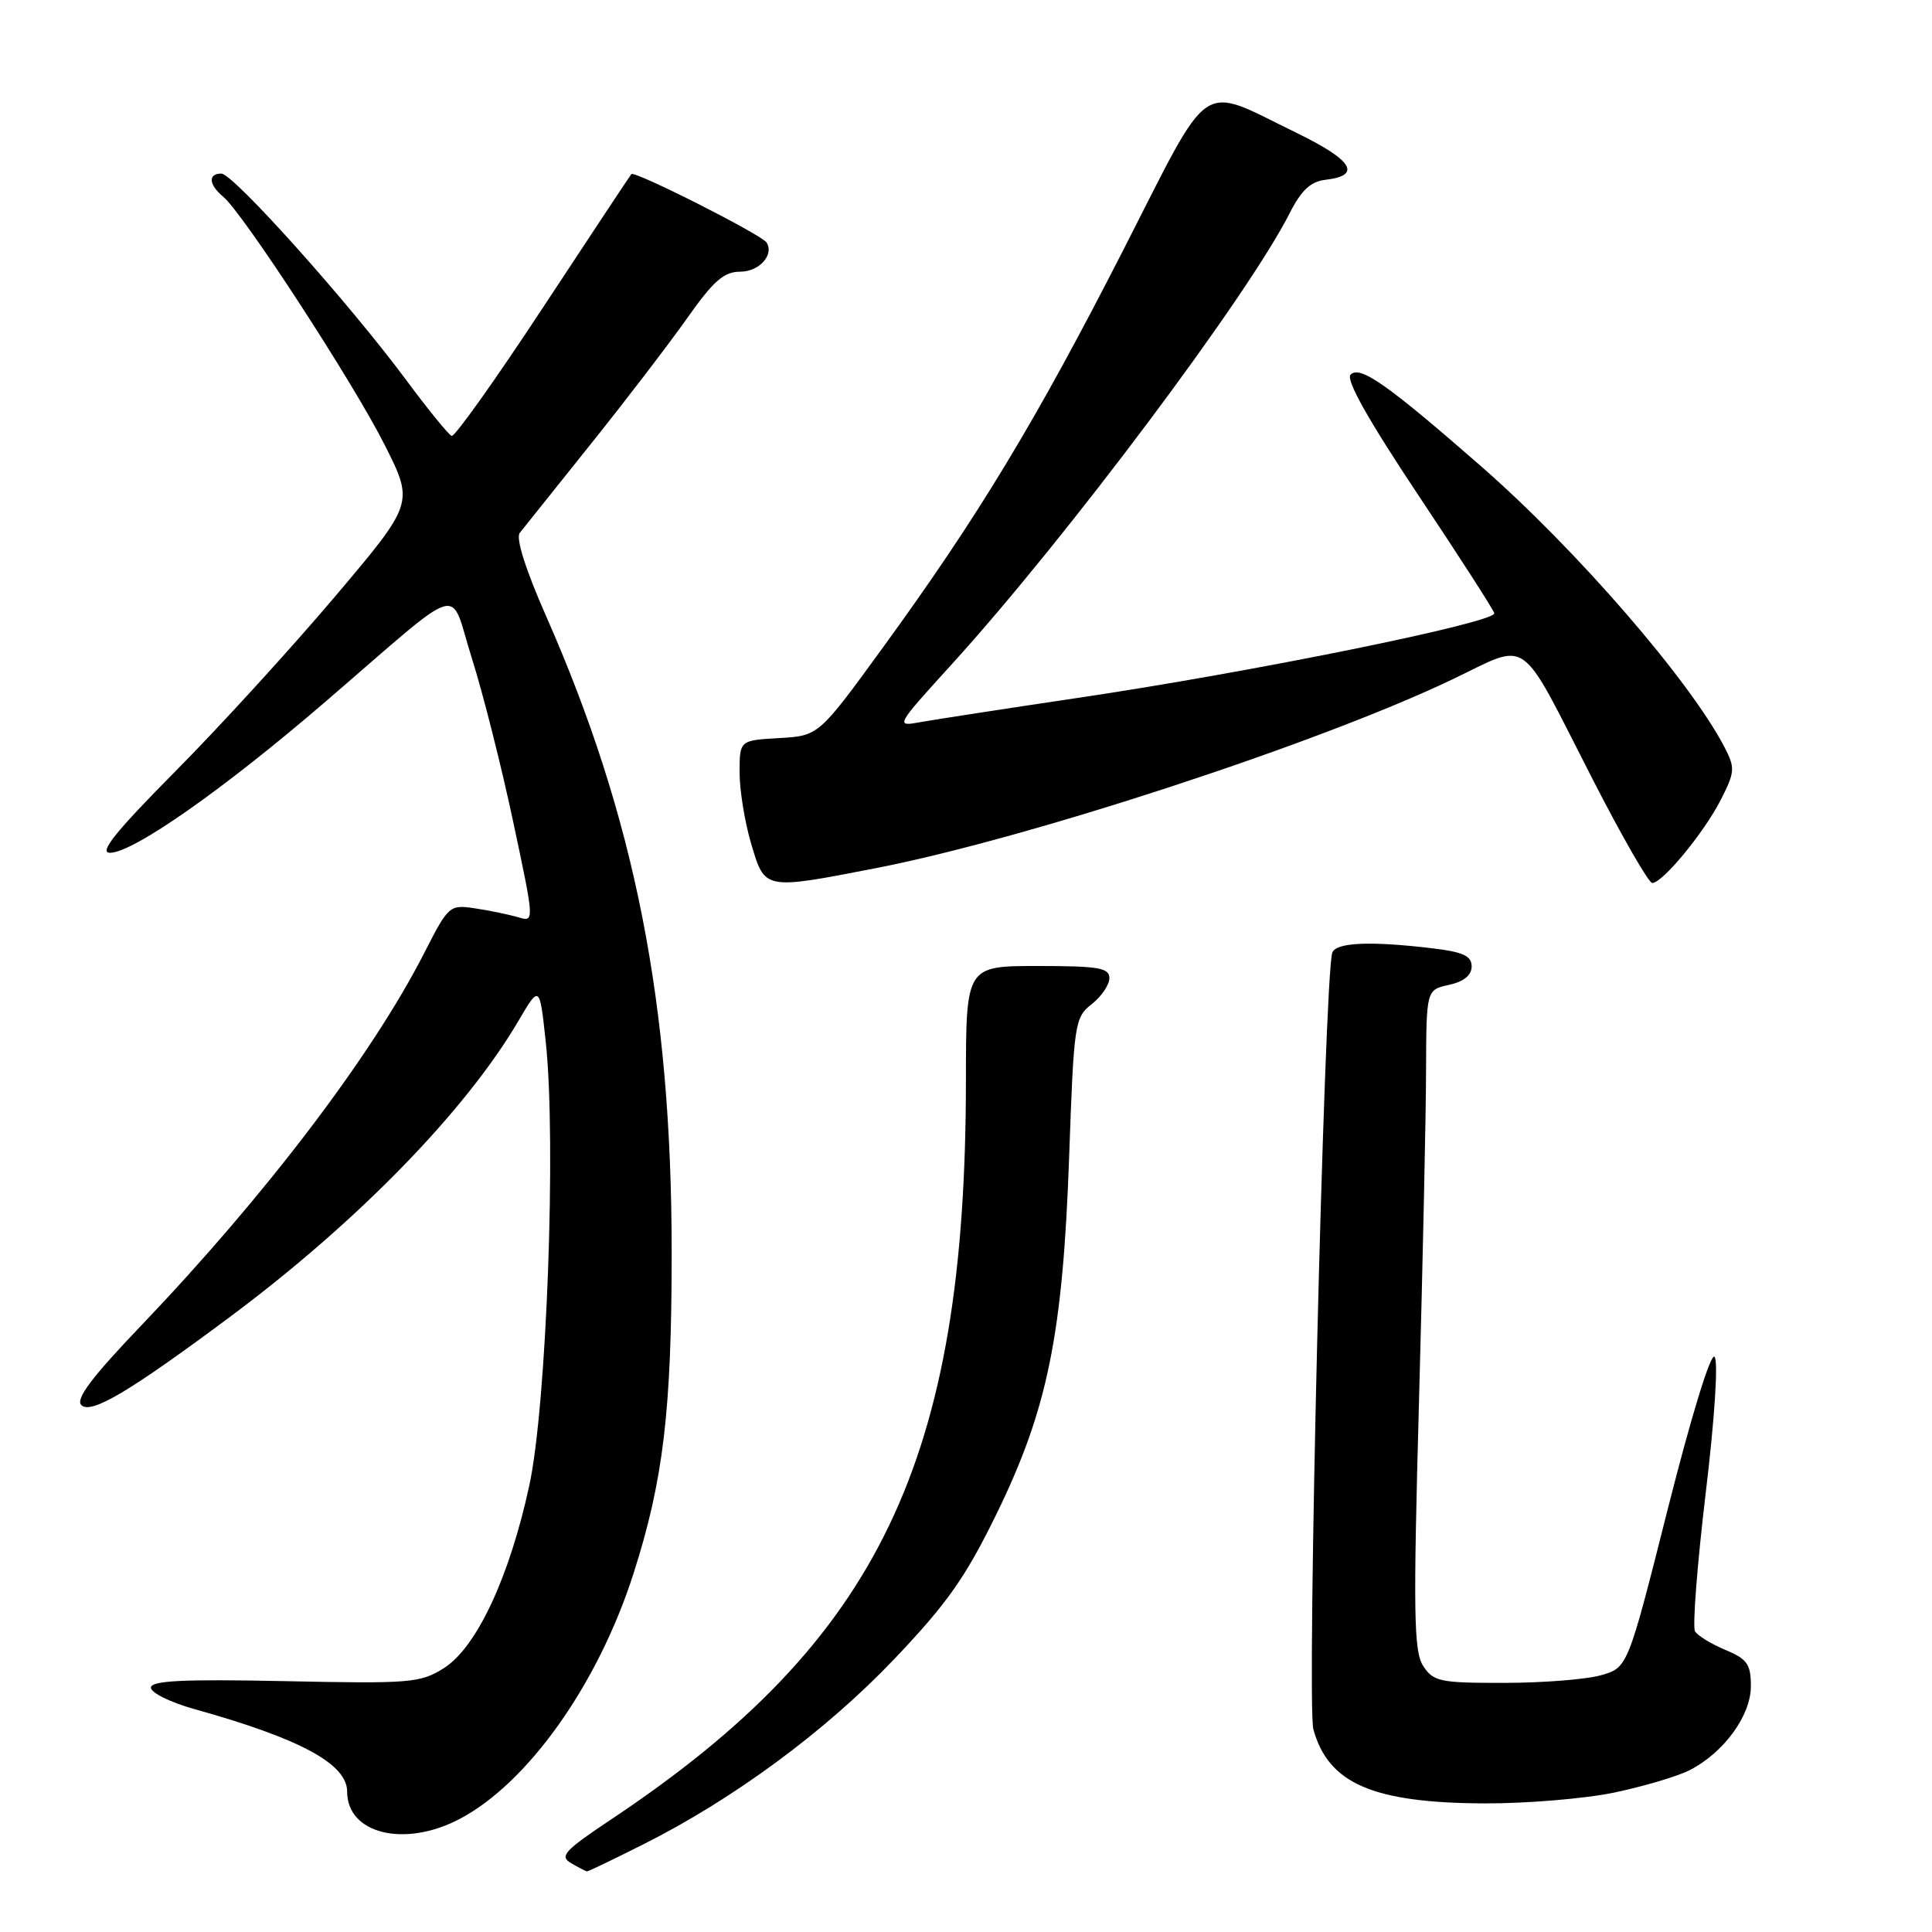 <?xml version="1.0" encoding="UTF-8" standalone="no"?>
<!DOCTYPE svg PUBLIC "-//W3C//DTD SVG 1.1//EN" "http://www.w3.org/Graphics/SVG/1.1/DTD/svg11.dtd" >
<svg xmlns="http://www.w3.org/2000/svg" xmlns:xlink="http://www.w3.org/1999/xlink" version="1.1" viewBox="0 0 256 256">
 <g >
 <path fill="currentColor"
d=" M 85.27 244.37 C 97.22 238.37 109.45 229.34 118.49 219.84 C 125.51 212.46 127.93 209.03 132.07 200.55 C 138.82 186.72 140.84 176.78 141.67 153.20 C 142.29 135.57 142.40 134.83 144.66 133.05 C 145.95 132.04 147.00 130.49 147.00 129.61 C 147.00 128.24 145.56 128.00 137.50 128.00 C 128.00 128.00 128.00 128.00 127.99 143.25 C 127.96 193.55 116.53 217.37 81.04 241.04 C 74.76 245.23 74.09 245.96 75.68 246.88 C 76.68 247.46 77.62 247.95 77.77 247.97 C 77.93 247.99 81.30 246.37 85.27 244.37 Z  M 60.79 241.08 C 69.88 236.38 79.23 223.22 83.94 208.51 C 87.90 196.15 89.00 186.89 89.00 165.98 C 89.00 132.99 84.13 108.33 72.35 81.61 C 69.64 75.47 68.32 71.30 68.87 70.61 C 69.35 70.00 73.56 64.75 78.20 58.94 C 82.85 53.14 88.62 45.60 91.03 42.19 C 94.54 37.21 95.92 36.00 98.09 36.00 C 100.59 36.00 102.60 33.78 101.58 32.14 C 100.95 31.11 84.08 22.58 83.66 23.07 C 83.46 23.31 78.18 31.27 71.94 40.76 C 65.69 50.26 60.25 57.91 59.85 57.76 C 59.45 57.62 56.73 54.28 53.81 50.34 C 46.23 40.12 30.90 23.00 29.33 23.00 C 27.54 23.00 27.65 24.47 29.57 26.06 C 32.21 28.25 46.85 50.75 50.97 58.95 C 54.86 66.67 54.86 66.67 44.36 79.08 C 38.58 85.91 29.06 96.34 23.19 102.25 C 15.28 110.24 13.06 113.00 14.57 113.00 C 17.64 113.00 29.68 104.56 43.20 92.91 C 61.95 76.78 59.44 77.52 62.52 87.21 C 63.97 91.77 66.43 101.51 67.99 108.84 C 70.83 122.19 70.83 122.19 68.67 121.54 C 67.47 121.19 64.92 120.66 63.00 120.37 C 59.55 119.85 59.45 119.94 56.19 126.32 C 49.30 139.83 35.14 158.45 18.72 175.63 C 12.15 182.50 9.98 185.38 10.78 186.18 C 12.05 187.45 17.19 184.39 30.52 174.46 C 47.37 161.90 61.67 147.22 68.68 135.30 C 71.50 130.50 71.50 130.50 72.31 138.00 C 73.73 151.09 72.44 186.21 70.14 196.81 C 67.51 208.99 63.15 218.30 58.81 221.04 C 55.71 223.00 54.37 223.11 37.75 222.76 C 24.17 222.48 20.00 222.69 20.00 223.63 C 20.00 224.30 22.59 225.58 25.75 226.46 C 39.80 230.38 46.00 233.73 46.00 237.41 C 46.00 242.97 53.53 244.84 60.79 241.08 Z  M 213.97 237.51 C 217.88 236.68 222.36 235.35 223.92 234.54 C 228.44 232.21 232.00 227.31 232.00 223.44 C 232.00 220.51 231.52 219.83 228.62 218.62 C 226.76 217.84 224.95 216.74 224.60 216.16 C 224.25 215.59 224.88 207.37 226.01 197.89 C 227.21 187.90 227.70 180.30 227.18 179.78 C 226.67 179.27 224.07 187.74 220.99 199.95 C 215.68 220.99 215.68 220.99 212.09 221.99 C 210.12 222.54 204.35 222.99 199.27 222.99 C 190.80 223.00 189.93 222.82 188.58 220.75 C 187.33 218.82 187.25 213.83 188.03 185.50 C 188.52 167.35 188.95 147.70 188.96 141.83 C 189.00 131.16 189.00 131.16 192.00 130.50 C 193.96 130.07 195.00 129.23 195.00 128.06 C 195.00 126.66 193.88 126.14 189.75 125.65 C 181.57 124.67 176.98 124.87 176.53 126.25 C 175.46 129.56 173.12 225.86 174.03 229.15 C 176.02 236.34 181.91 238.89 196.68 238.96 C 202.29 238.98 210.07 238.33 213.97 237.51 Z  M 116.03 115.04 C 135.99 111.17 174.63 98.53 192.37 90.06 C 202.87 85.05 201.06 83.78 211.03 103.25 C 214.90 110.81 218.46 117.00 218.93 117.00 C 220.30 117.00 225.79 110.33 228.02 105.97 C 229.88 102.31 229.93 101.76 228.53 99.05 C 223.95 90.21 208.91 72.84 196.19 61.73 C 183.81 50.91 180.21 48.39 178.96 49.64 C 178.29 50.31 181.32 55.68 187.98 65.68 C 193.49 73.94 198.00 80.96 198.00 81.27 C 198.00 82.53 165.73 89.08 142.85 92.47 C 133.31 93.89 123.95 95.33 122.05 95.67 C 118.59 96.30 118.59 96.30 126.22 87.90 C 141.29 71.31 165.31 39.24 170.85 28.32 C 172.43 25.20 173.65 24.05 175.66 23.82 C 180.49 23.25 179.24 21.23 171.81 17.61 C 158.67 11.23 160.74 9.83 148.82 33.17 C 137.24 55.84 129.57 68.51 116.99 85.80 C 108.48 97.50 108.48 97.50 103.24 97.80 C 98.00 98.10 98.00 98.10 98.00 102.37 C 98.00 104.72 98.69 108.97 99.54 111.82 C 101.36 117.95 101.19 117.92 116.03 115.04 Z "/>
</g>
</svg>